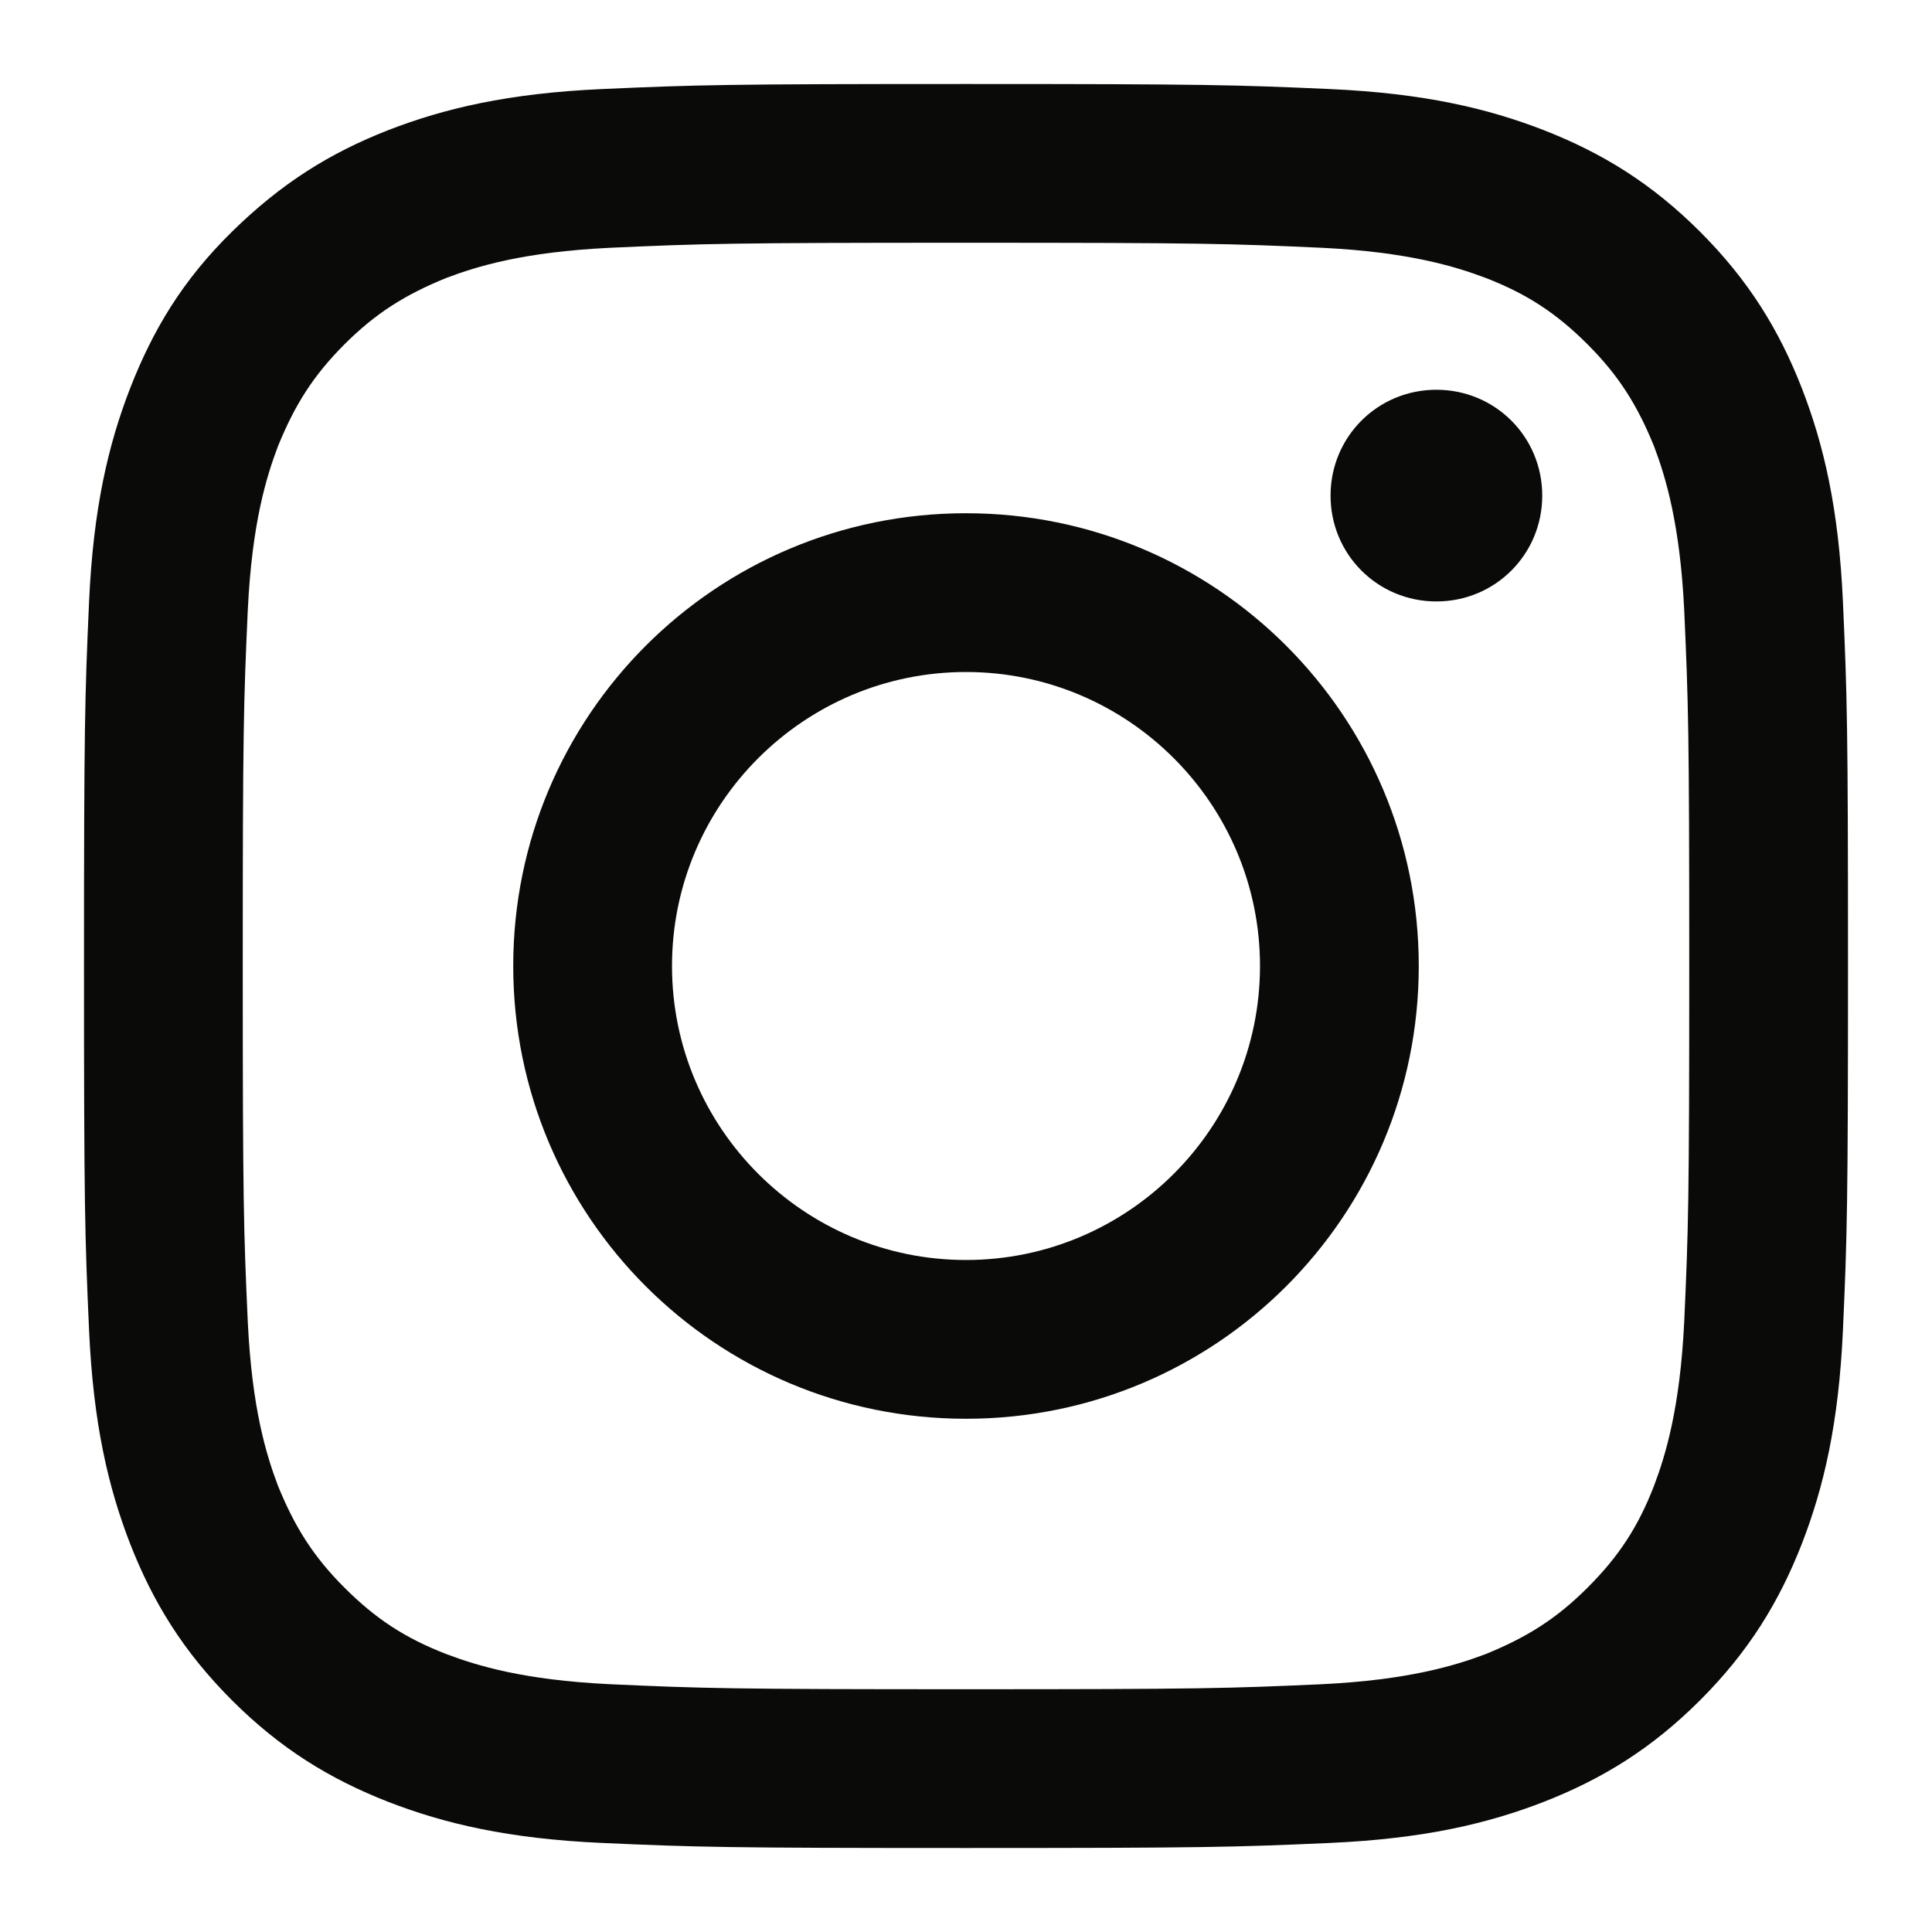 <svg width="23" height="23" viewBox="0 0 23 23" fill="none" xmlns="http://www.w3.org/2000/svg">
<path d="M11.5 2.89C14.3 2.89 14.64 2.9 15.74 2.95C16.76 3 17.32 3.17 17.69 3.31C18.18 3.5 18.53 3.73 18.9 4.1C19.27 4.47 19.49 4.82 19.69 5.31C19.83 5.68 20 6.24 20.05 7.26C20.1 8.37 20.11 8.7 20.11 11.5C20.11 14.3 20.1 14.64 20.05 15.74C20 16.76 19.83 17.32 19.69 17.69C19.5 18.18 19.27 18.53 18.9 18.9C18.53 19.27 18.18 19.49 17.69 19.69C17.32 19.83 16.76 20 15.74 20.05C14.63 20.1 14.3 20.11 11.5 20.11C8.7 20.11 8.36 20.1 7.26 20.05C6.23 20 5.68 19.83 5.31 19.69C4.82 19.5 4.47 19.27 4.1 18.9C3.73 18.53 3.51 18.18 3.31 17.69C3.17 17.32 3 16.77 2.95 15.74C2.9 14.64 2.89 14.3 2.89 11.5C2.89 8.7 2.9 8.36 2.95 7.26C3 6.23 3.17 5.68 3.31 5.31C3.51 4.82 3.73 4.47 4.1 4.1C4.47 3.73 4.82 3.51 5.31 3.31C5.68 3.17 6.23 3 7.26 2.95C8.36 2.9 8.7 2.89 11.5 2.89ZM11.5 1C8.65 1 8.29 1.01 7.17 1.06C6.05 1.11 5.29 1.29 4.62 1.55C3.93 1.82 3.35 2.18 2.76 2.76C2.17 3.34 1.82 3.93 1.55 4.62C1.29 5.29 1.11 6.05 1.06 7.17C1.01 8.29 1 8.65 1 11.5C1 14.35 1.01 14.71 1.06 15.83C1.11 16.95 1.29 17.71 1.55 18.38C1.82 19.07 2.18 19.66 2.76 20.24C3.34 20.82 3.93 21.18 4.62 21.45C5.29 21.71 6.05 21.89 7.17 21.94C8.29 21.99 8.65 22 11.5 22C14.35 22 14.71 21.99 15.83 21.94C16.95 21.89 17.71 21.71 18.38 21.45C19.07 21.18 19.66 20.82 20.24 20.24C20.82 19.66 21.18 19.07 21.45 18.38C21.71 17.71 21.89 16.95 21.94 15.83C21.99 14.71 22 14.35 22 11.5C22 8.65 21.99 8.29 21.94 7.17C21.89 6.05 21.71 5.29 21.45 4.62C21.18 3.93 20.82 3.34 20.24 2.76C19.66 2.18 19.07 1.82 18.38 1.55C17.71 1.29 16.95 1.11 15.83 1.06C14.71 1.01 14.35 1 11.5 1ZM11.5 6.11C8.52 6.11 6.11 8.52 6.11 11.5C6.11 14.48 8.52 16.89 11.5 16.89C14.48 16.89 16.89 14.48 16.89 11.5C16.89 8.52 14.48 6.11 11.5 6.11ZM11.5 15C9.57 15 8 13.43 8 11.5C8 9.57 9.57 8 11.5 8C13.43 8 15 9.57 15 11.5C15 13.43 13.43 15 11.5 15ZM18.36 5.9C18.36 6.6 17.8 7.16 17.1 7.16C16.4 7.16 15.84 6.6 15.84 5.9C15.84 5.2 16.4 4.64 17.1 4.64C17.8 4.64 18.36 5.2 18.36 5.9Z" fill="#0A0A08"/>
</svg>
